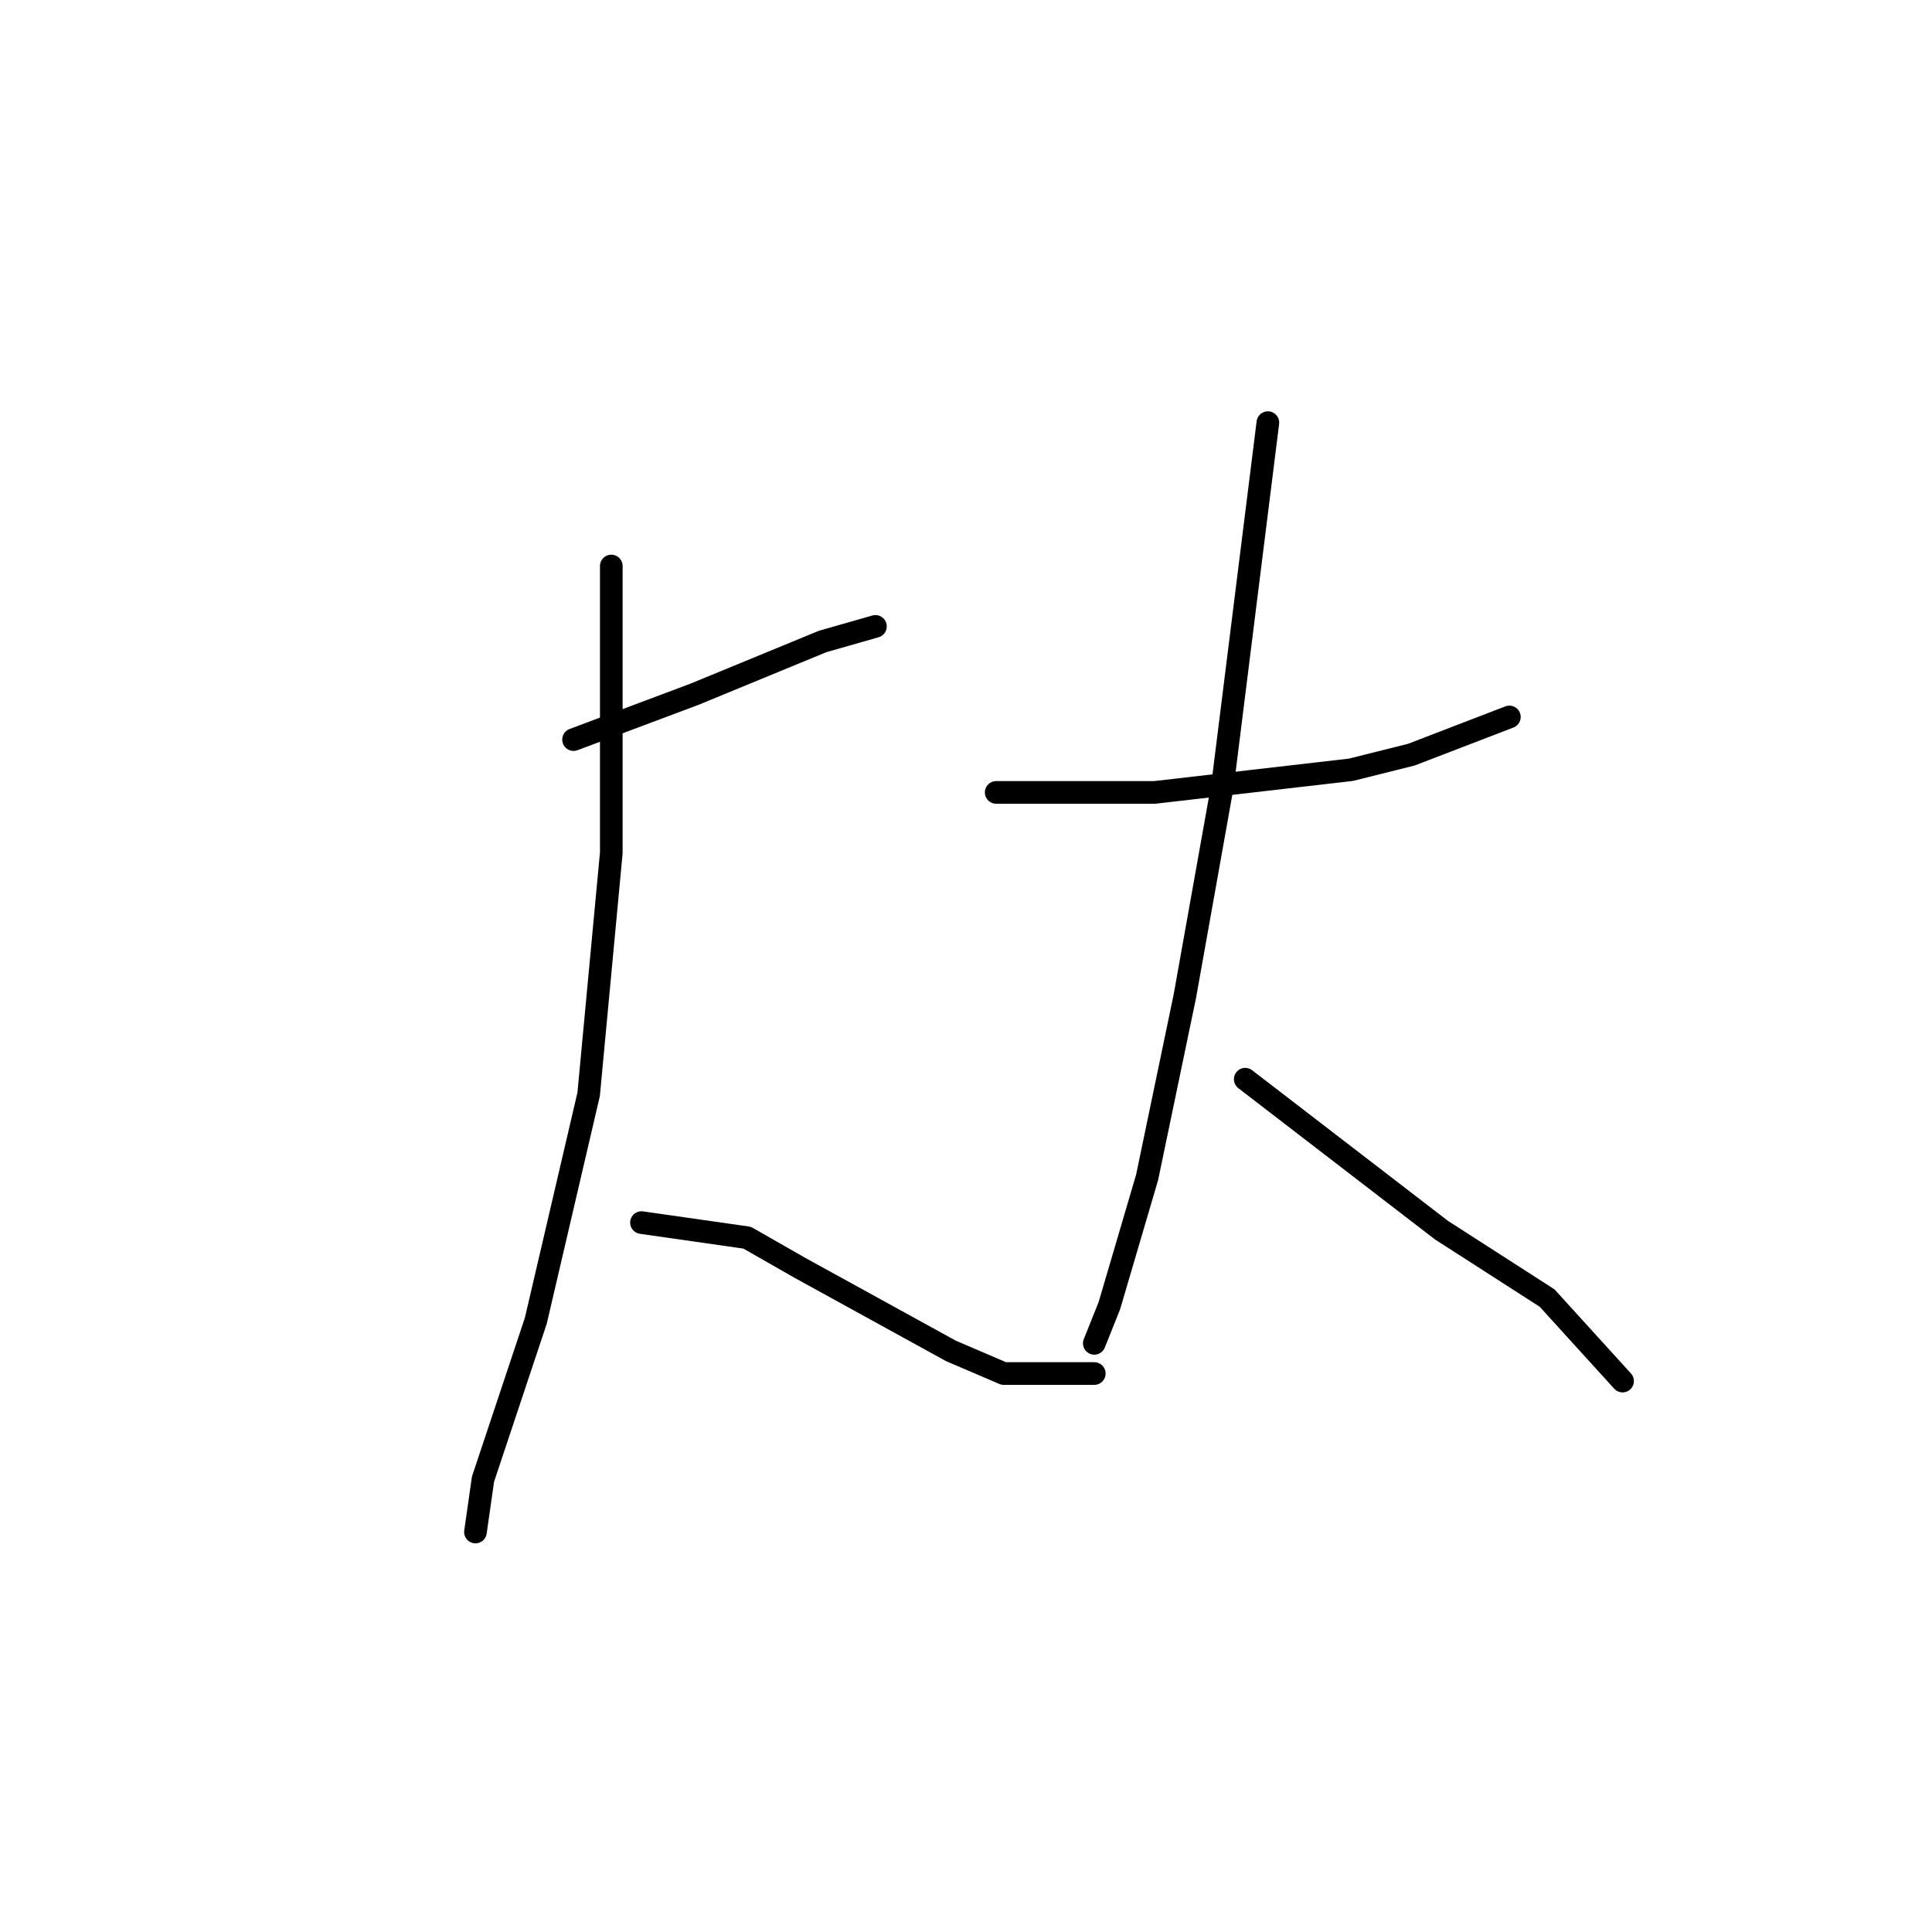 <?xml version="1.0" standalone="no"?>
    <svg width="256" height="256" xmlns="http://www.w3.org/2000/svg" version="1.1">
    <polyline stroke="black" stroke-width="3" stroke-linecap="round" fill="transparent" stroke-linejoin="round" points="76 98 84 95 92 92 109 85 116 83 116 83 " />
        <polyline stroke="black" stroke-width="3" stroke-linecap="round" fill="transparent" stroke-linejoin="round" points="81 75 81 88 81 101 81 113 78 145 71 175 64 196 63 203 63 203 " />
        <polyline stroke="black" stroke-width="3" stroke-linecap="round" fill="transparent" stroke-linejoin="round" points="85 162 92 163 99 164 106 168 126 179 133 182 145 182 145 182 " />
        <polyline stroke="black" stroke-width="3" stroke-linecap="round" fill="transparent" stroke-linejoin="round" points="132 105 139 105 146 105 153 105 179 102 187 100 200 95 200 95 " />
        <polyline stroke="black" stroke-width="3" stroke-linecap="round" fill="transparent" stroke-linejoin="round" points="168 56 165 80 162 104 157 132 152 156 147 173 145 178 145 178 " />
        <polyline stroke="black" stroke-width="3" stroke-linecap="round" fill="transparent" stroke-linejoin="round" points="165 143 178 153 191 163 205 172 215 183 215 183 " />
        </svg>